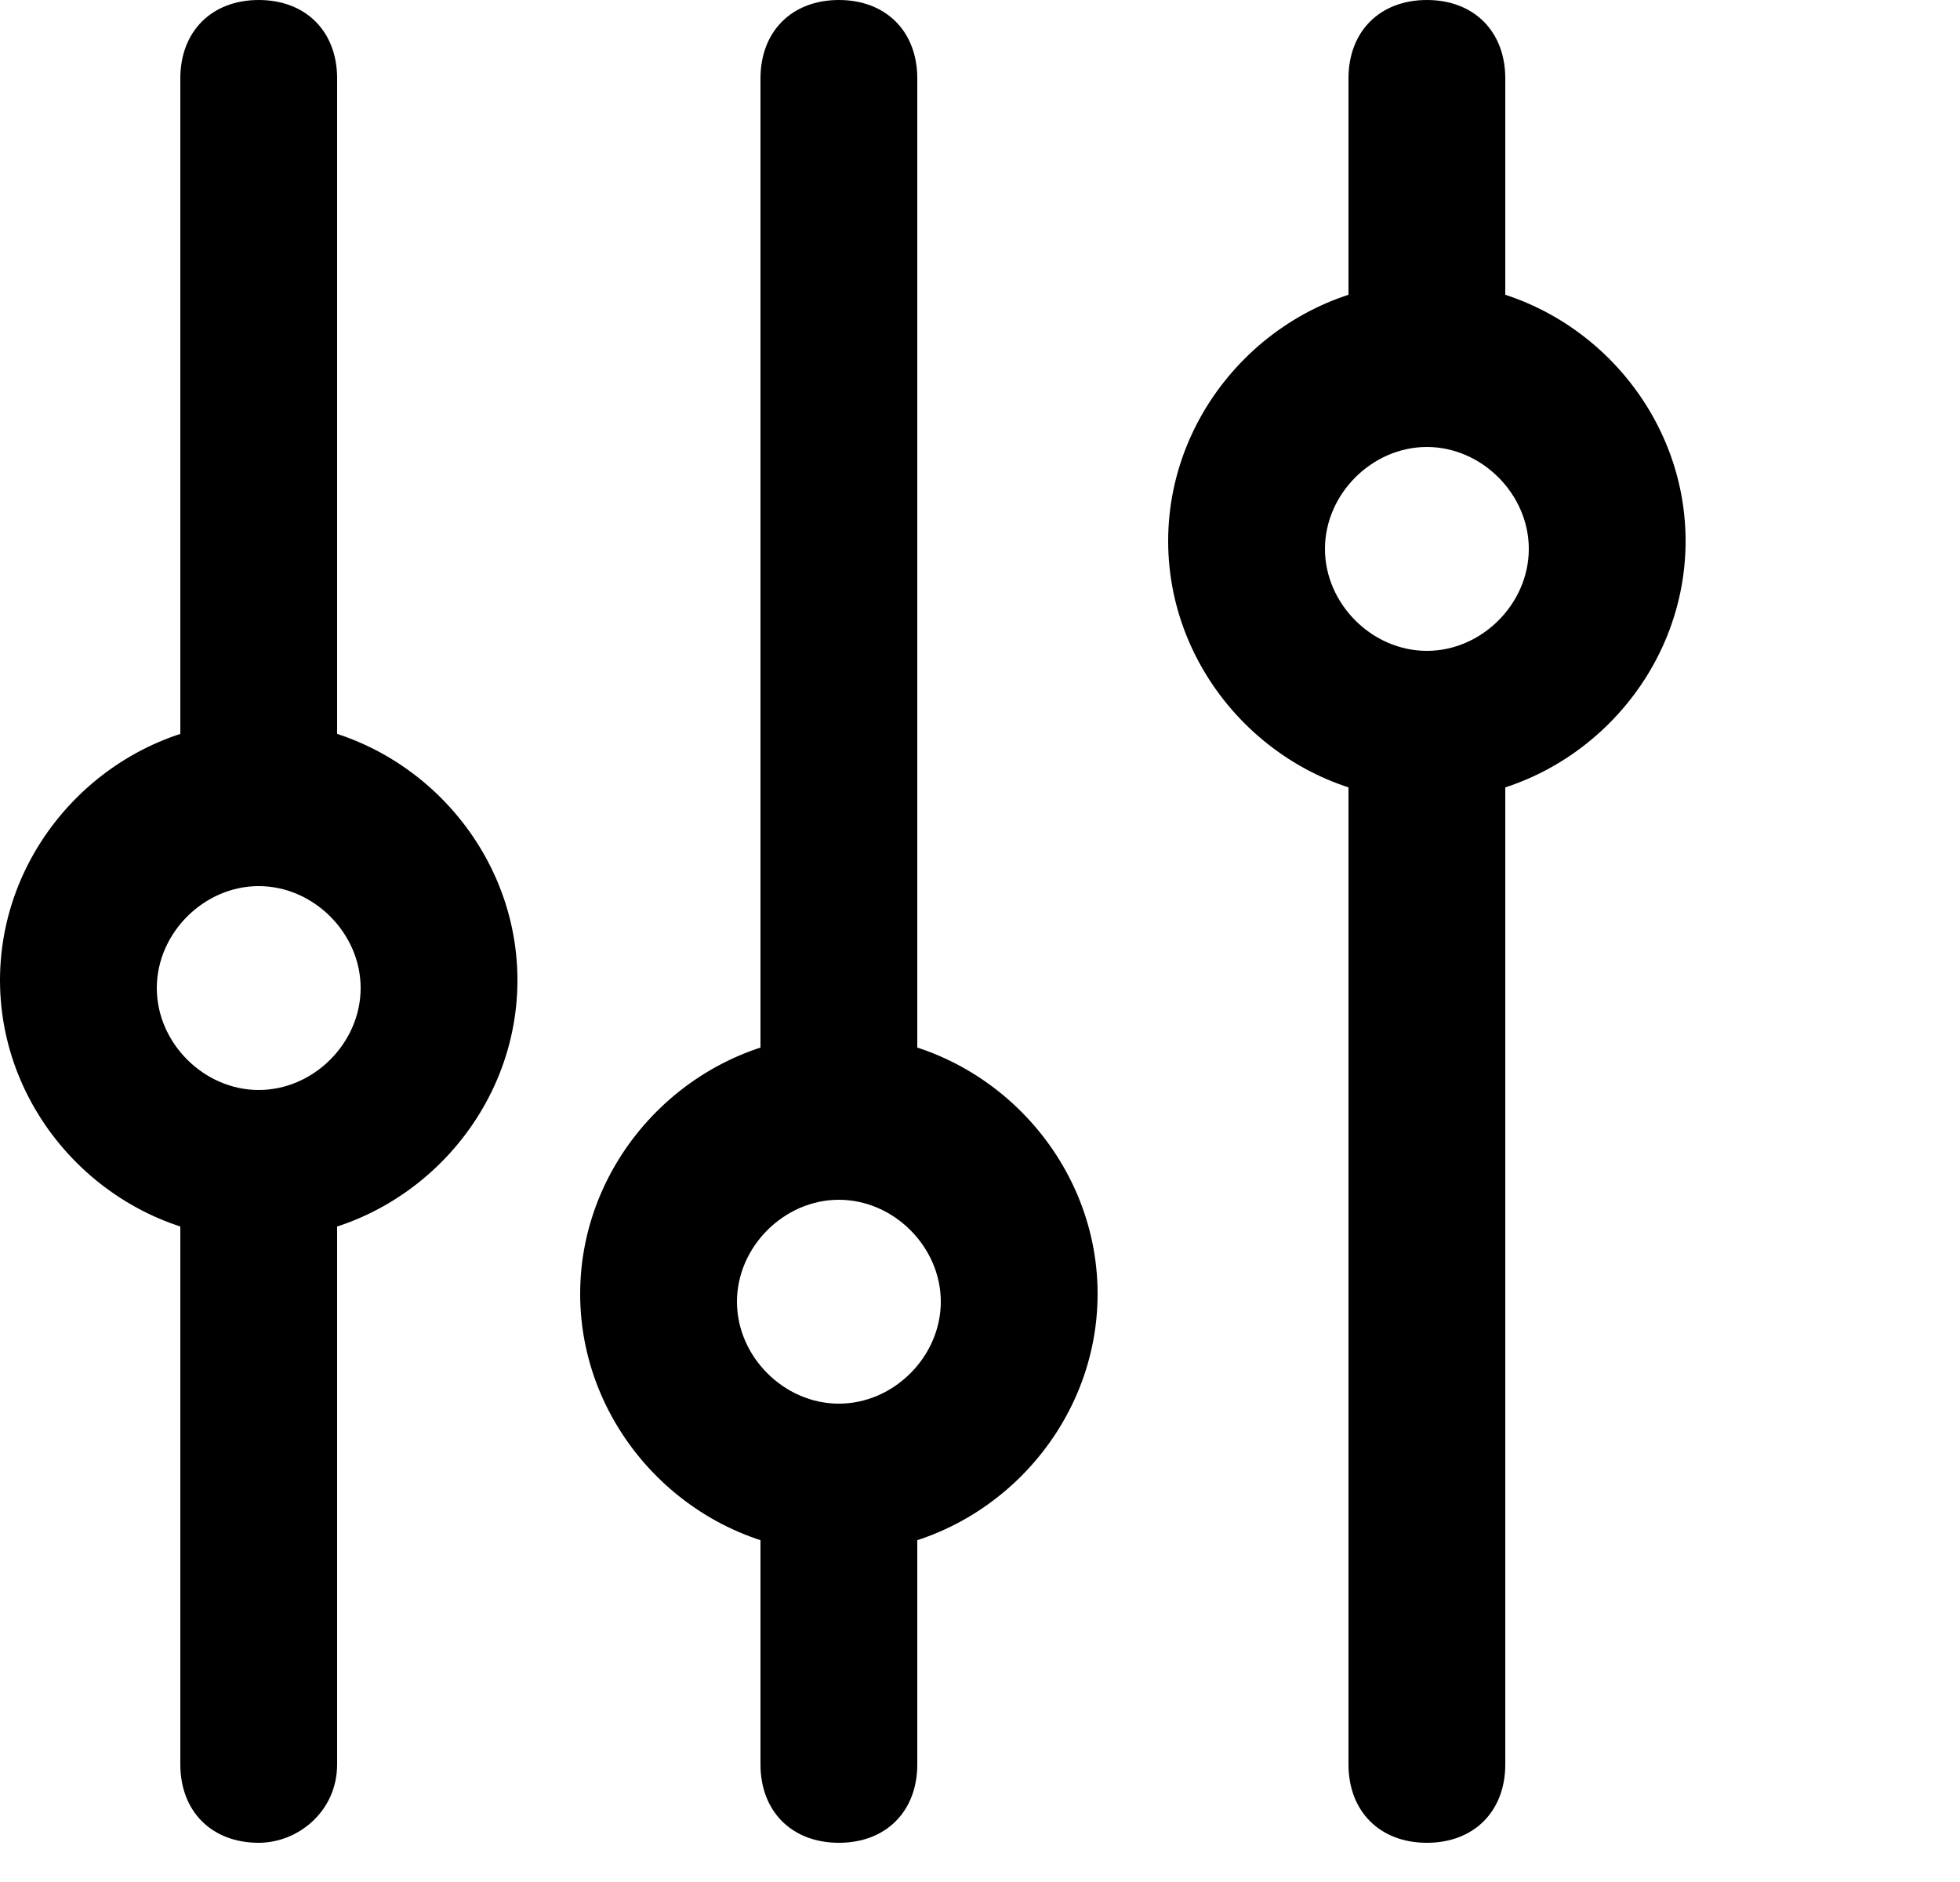 <svg width="25" height="24" viewBox="0 0 25 24" fill="none" xmlns="http://www.w3.org/2000/svg">
<path d="M3.3 10.5C2.7 10.5 2.3 10.1 2.3 9.5V1C2.3 0.4 2.7 0 3.3 0C3.9 0 4.3 0.4 4.3 1V9.5C4.3 10 3.8 10.5 3.3 10.5Z" fill="black"/>
<path d="M3.3 23.5C2.7 23.5 2.3 23.1 2.3 22.5V15.2C2.3 14.6 2.7 14.2 3.3 14.2C3.9 14.2 4.3 14.6 4.3 15.2V22.5C4.3 23.1 3.8 23.5 3.3 23.5Z" fill="black"/>
<path d="M3.3 15.8C1.5 15.8 0 14.3 0 12.5C0 10.7 1.5 9.2 3.3 9.2C5.1 9.2 6.6 10.7 6.6 12.5C6.6 14.3 5.1 15.8 3.3 15.8ZM3.3 11.3C2.6 11.3 2 11.9 2 12.6C2 13.3 2.6 13.9 3.3 13.9C4 13.9 4.6 13.3 4.6 12.6C4.6 11.9 4 11.3 3.3 11.3Z" fill="black"/>
<path d="M10.7 15.2C10.1 15.2 9.7 14.8 9.7 14.2V1C9.7 0.4 10.1 0 10.7 0C11.3 0 11.7 0.4 11.7 1V14.2C11.7 14.7 11.3 15.2 10.7 15.2Z" fill="black"/>
<path d="M10.7 23.5C10.1 23.5 9.7 23.1 9.7 22.5V19.2C9.7 18.6 10.1 18.2 10.7 18.2C11.3 18.2 11.7 18.6 11.7 19.2V22.5C11.7 23.1 11.3 23.5 10.7 23.5Z" fill="black"/>
<path d="M10.7 19.8C8.9 19.8 7.4 18.3 7.4 16.5C7.4 14.7 8.9 13.2 10.7 13.2C12.5 13.2 14 14.7 14 16.5C14 18.3 12.5 19.8 10.7 19.8ZM10.7 15.3C10 15.3 9.4 15.9 9.4 16.6C9.4 17.3 10 17.9 10.7 17.9C11.4 17.9 12 17.3 12 16.6C12 15.9 11.4 15.3 10.7 15.3Z" fill="black"/>
<path d="M18.2 5.7C17.6 5.7 17.2 5.3 17.2 4.7V1C17.2 0.4 17.6 0 18.2 0C18.8 0 19.2 0.4 19.2 1V4.7C19.2 5.2 18.8 5.7 18.2 5.7Z" fill="black"/>
<path d="M18.2 23.5C17.6 23.5 17.2 23.1 17.2 22.5V9.5C17.2 8.9 17.6 8.5 18.2 8.5C18.8 8.5 19.2 8.9 19.2 9.5V22.5C19.2 23.1 18.8 23.5 18.2 23.5Z" fill="black"/>
<path d="M18.2 10.2C16.4 10.2 14.9 8.7 14.9 6.9C14.9 5.1 16.4 3.6 18.2 3.6C20 3.6 21.5 5.1 21.5 6.9C21.5 8.7 20 10.2 18.2 10.2ZM18.2 5.7C17.5 5.7 16.9 6.3 16.9 7C16.9 7.7 17.5 8.3 18.2 8.3C18.9 8.3 19.5 7.7 19.5 7C19.5 6.3 18.9 5.7 18.2 5.7Z" fill="black"/>
</svg>
